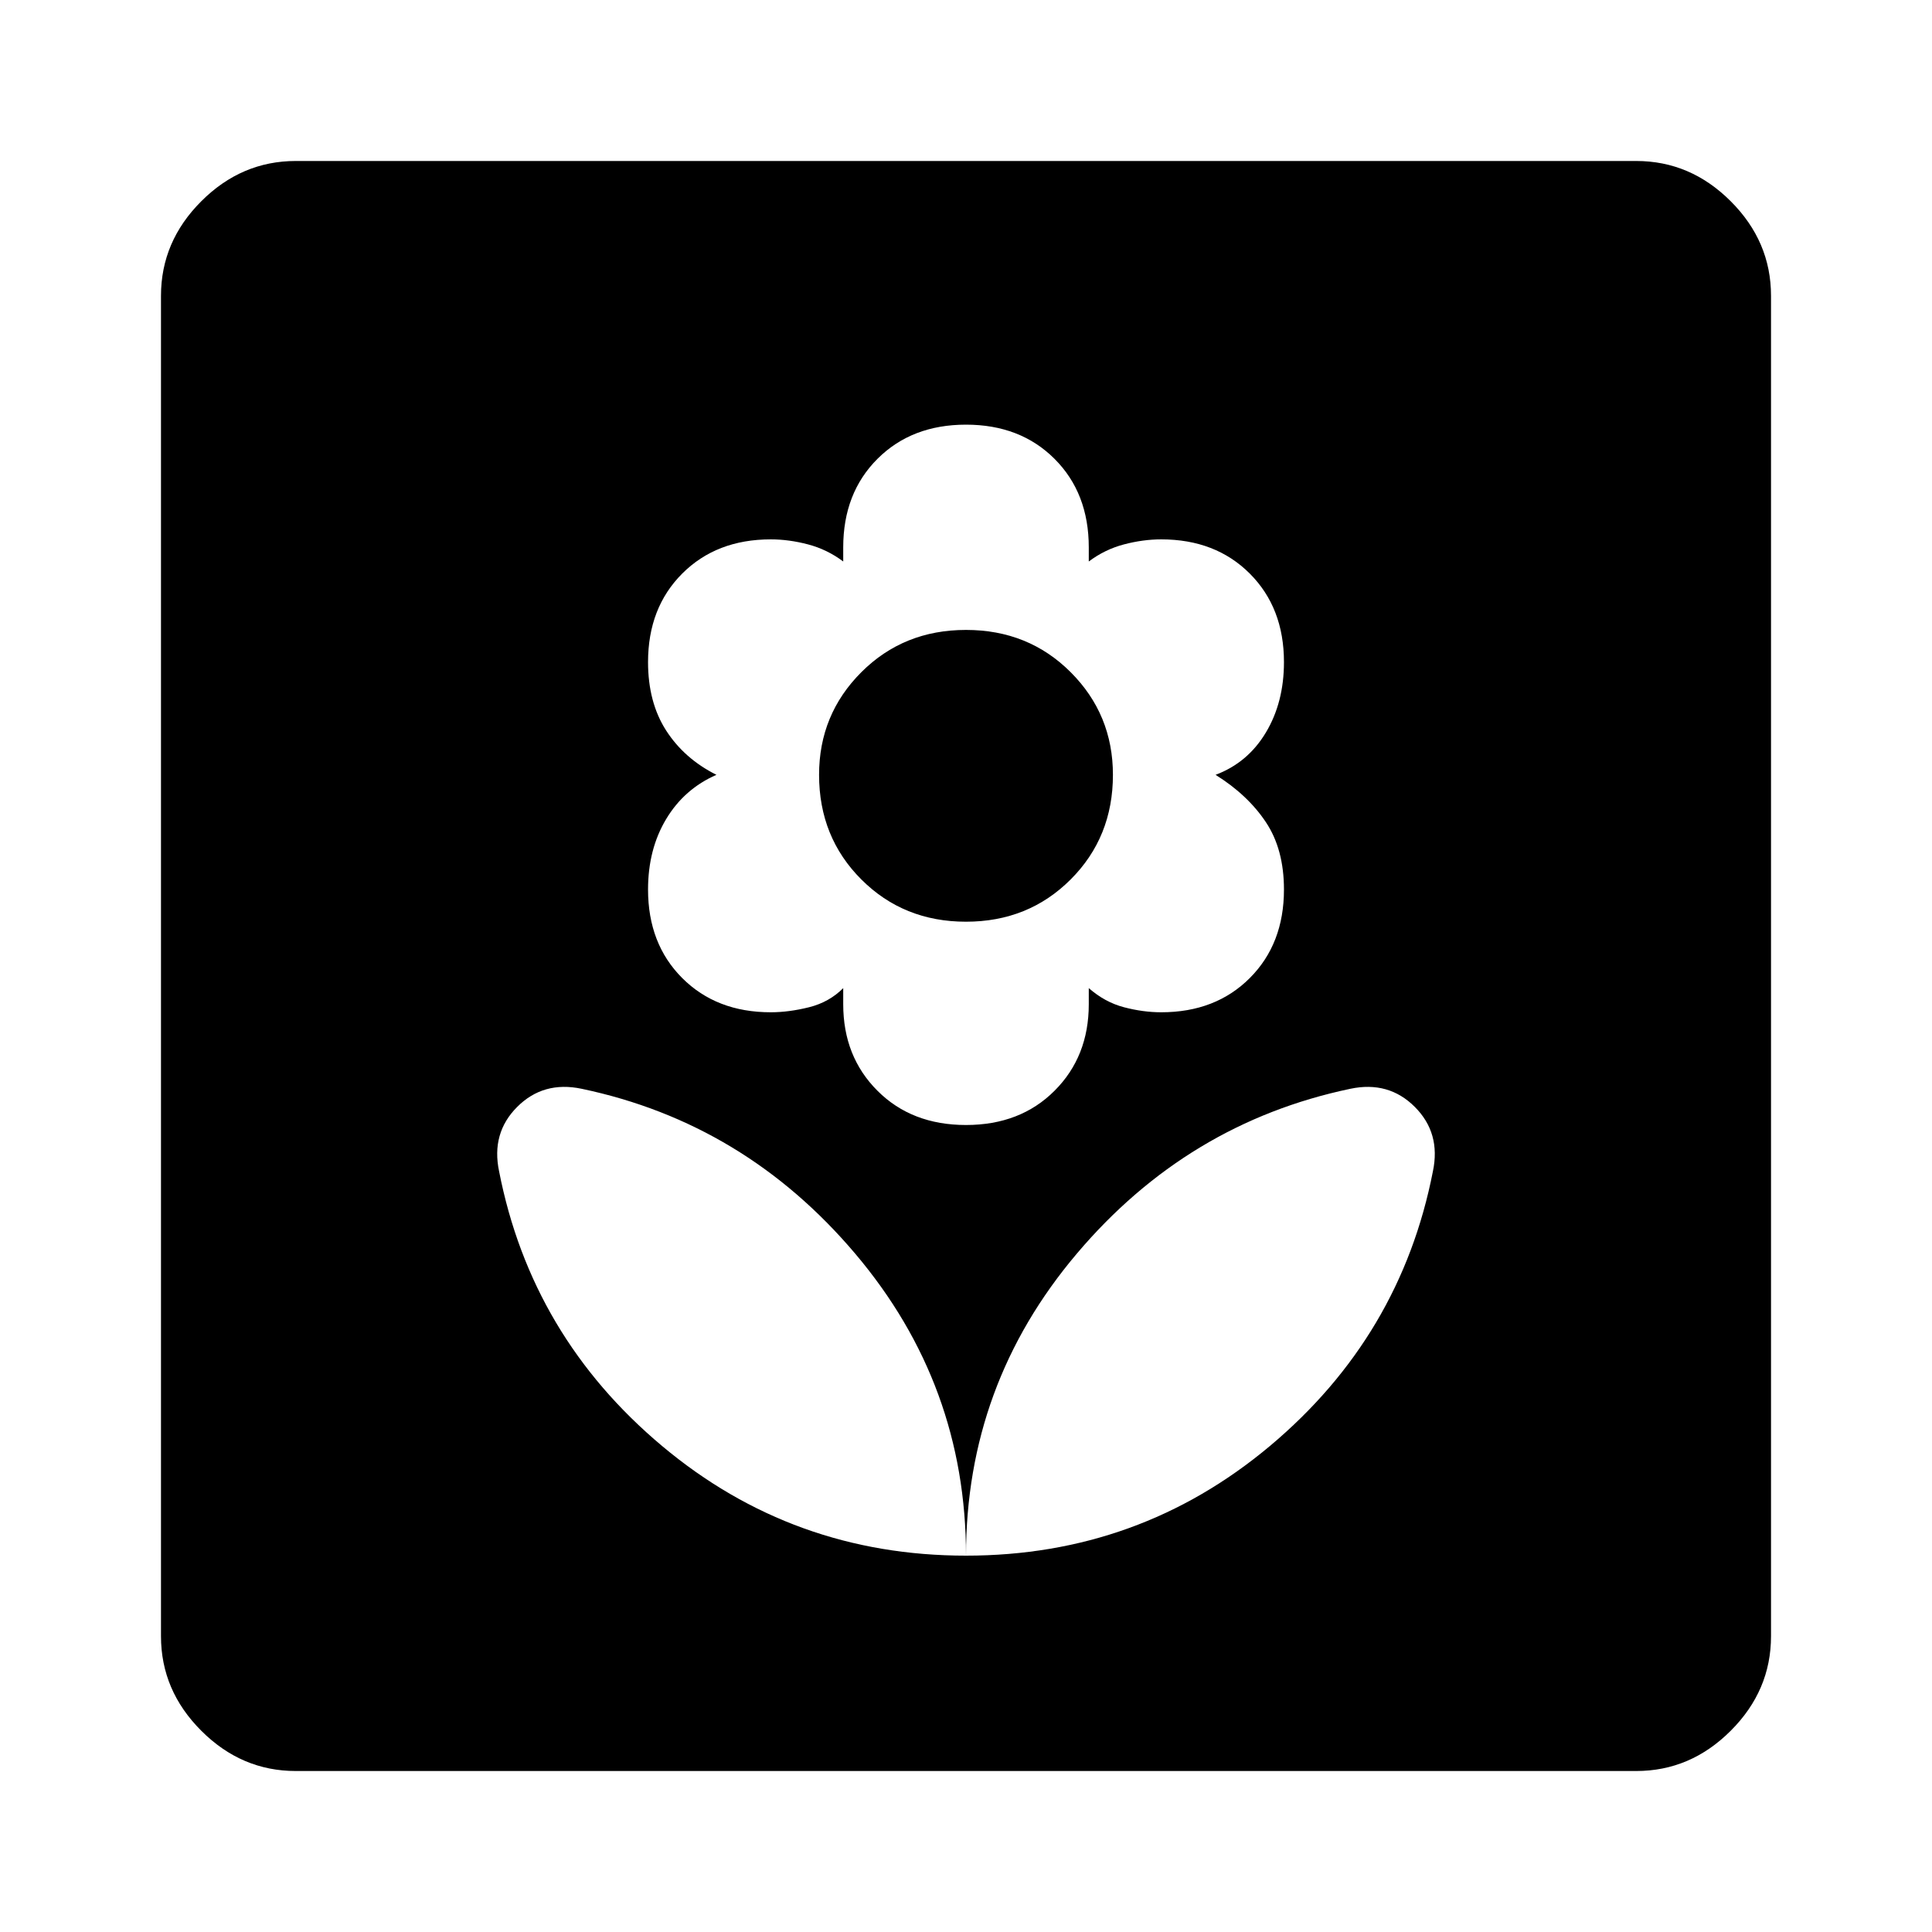 <svg xmlns="http://www.w3.org/2000/svg" height="40" width="40"><path d="M20 32.208q3.583 0 6.292-2.27Q29 27.667 29.667 24.25q.166-.792-.375-1.333-.542-.542-1.334-.375-3.375.708-5.666 3.416Q20 28.667 20 32.208Zm0 0q0-3.541-2.292-6.25-2.291-2.708-5.666-3.416-.792-.167-1.334.375-.541.541-.375 1.333.667 3.417 3.375 5.688 2.709 2.27 6.292 2.27Zm0-8.916q1.125 0 1.833-.709.709-.708.709-1.791v-.334q.333.292.729.396.396.104.771.104 1.125 0 1.833-.708t.708-1.833q0-.834-.375-1.396-.375-.563-1.041-.979.666-.25 1.041-.875.375-.625.375-1.459 0-1.125-.708-1.833t-1.833-.708q-.375 0-.771.104t-.729.354v-.292q0-1.125-.709-1.833-.708-.708-1.833-.708t-1.833.708q-.709.708-.709 1.833v.292q-.333-.25-.729-.354-.396-.104-.771-.104-1.125 0-1.833.708t-.708 1.833q0 .834.375 1.417.375.583 1.041.917-.666.291-1.041.916-.375.625-.375 1.459 0 1.125.708 1.833t1.833.708q.375 0 .792-.104.417-.104.708-.396v.334q0 1.083.709 1.791.708.709 1.833.709Zm0-4.209q-1.292 0-2.167-.875-.875-.875-.875-2.166 0-1.25.875-2.125T20 13.042q1.292 0 2.167.875.875.875.875 2.125 0 1.291-.875 2.166T20 19.083ZM6.125 36.667q-1.125 0-1.958-.834-.834-.833-.834-1.958V6.125q0-1.125.834-1.958.833-.834 1.958-.834h27.75q1.125 0 1.958.834.834.833.834 1.958v27.75q0 1.125-.834 1.958-.833.834-1.958.834Z"/></svg>
